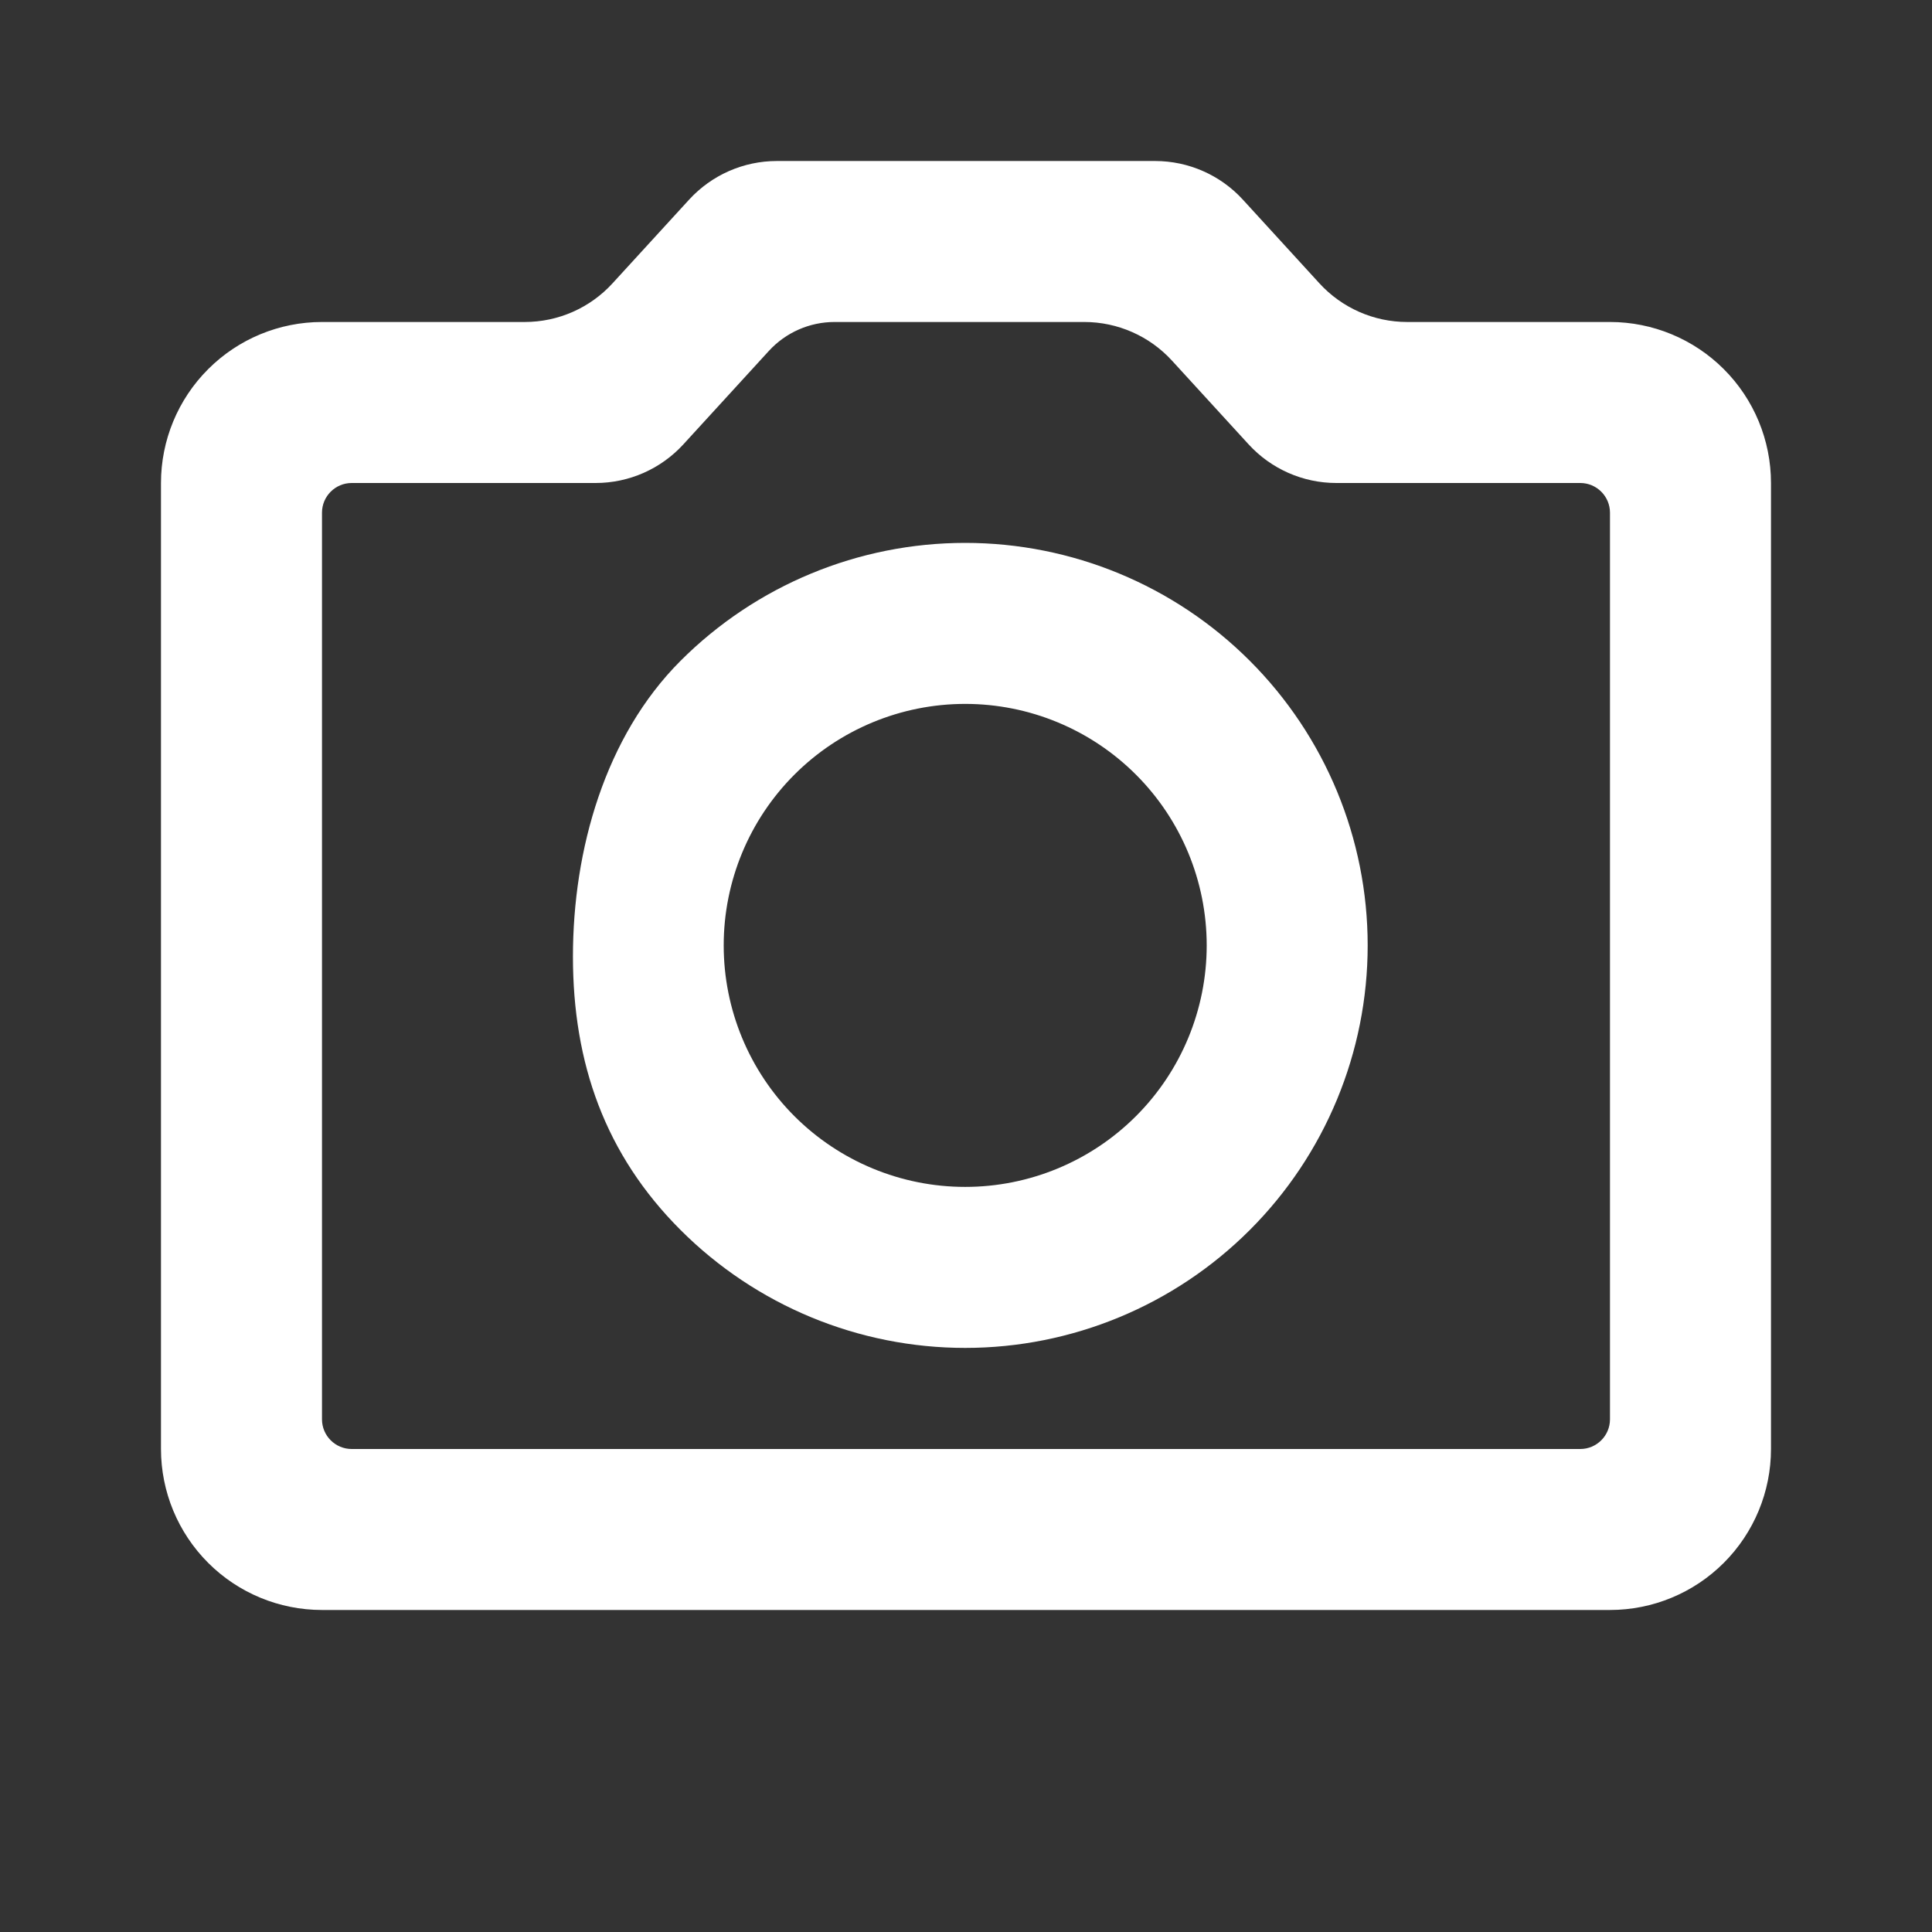 <svg width="65" height="65" viewBox="0 0 65 65" fill="none" xmlns="http://www.w3.org/2000/svg">
<rect x="0" y="0" width="65" height="65" fill="#333333" stroke="none"/>
<path d="M54.166 10.833H47.342C46.22 10.833 45.149 10.361 44.391 9.533L41.814 6.716C41.056 5.888 39.985 5.417 38.863 5.417H26.136C25.014 5.417 23.943 5.888 23.185 6.716L20.607 9.533C19.85 10.361 18.779 10.833 17.656 10.833H10.833C9.396 10.833 8.018 11.404 7.003 12.42C5.987 13.435 5.416 14.813 5.416 16.25V48.75C5.416 50.186 5.987 51.564 7.003 52.58C8.018 53.596 9.396 54.166 10.833 54.166H54.166C55.603 54.166 56.98 53.596 57.996 52.58C59.012 51.564 59.583 50.186 59.583 48.75V16.25C59.583 14.813 59.012 13.435 57.996 12.42C56.98 11.404 55.603 10.833 54.166 10.833ZM54.166 47.75C54.166 48.302 53.718 48.75 53.166 48.75H11.833C11.28 48.75 10.833 48.302 10.833 47.75V17.25C10.833 16.698 11.28 16.25 11.833 16.25H20.04C21.162 16.25 22.233 15.778 22.991 14.95L25.866 11.808C26.434 11.187 27.237 10.833 28.079 10.833H36.479C37.602 10.833 38.673 11.305 39.43 12.133L42.008 14.95C42.766 15.778 43.837 16.25 44.959 16.25H53.166C53.718 16.25 54.166 16.698 54.166 17.25V47.75ZM32.473 18.265C28.881 18.265 25.437 19.692 22.897 22.232C20.358 24.771 19.276 28.59 19.276 32.182C19.276 35.773 20.358 38.843 22.897 41.382C25.437 43.922 28.881 45.349 32.473 45.349C36.064 45.349 39.509 43.922 42.048 41.382C44.588 38.843 46.014 35.398 46.014 31.807C46.014 28.215 44.588 24.771 42.048 22.232C39.509 19.692 36.064 18.265 32.473 18.265ZM32.473 39.932C30.318 39.932 28.251 39.076 26.727 37.552C25.204 36.029 24.348 33.962 24.348 31.807C24.348 29.652 25.204 27.585 26.727 26.062C28.251 24.538 30.318 23.682 32.473 23.682C34.628 23.682 36.694 24.538 38.218 26.062C39.742 27.585 40.598 29.652 40.598 31.807C40.598 33.962 39.742 36.029 38.218 37.552C36.694 39.076 34.628 39.932 32.473 39.932Z" fill="white"/>
</svg>
